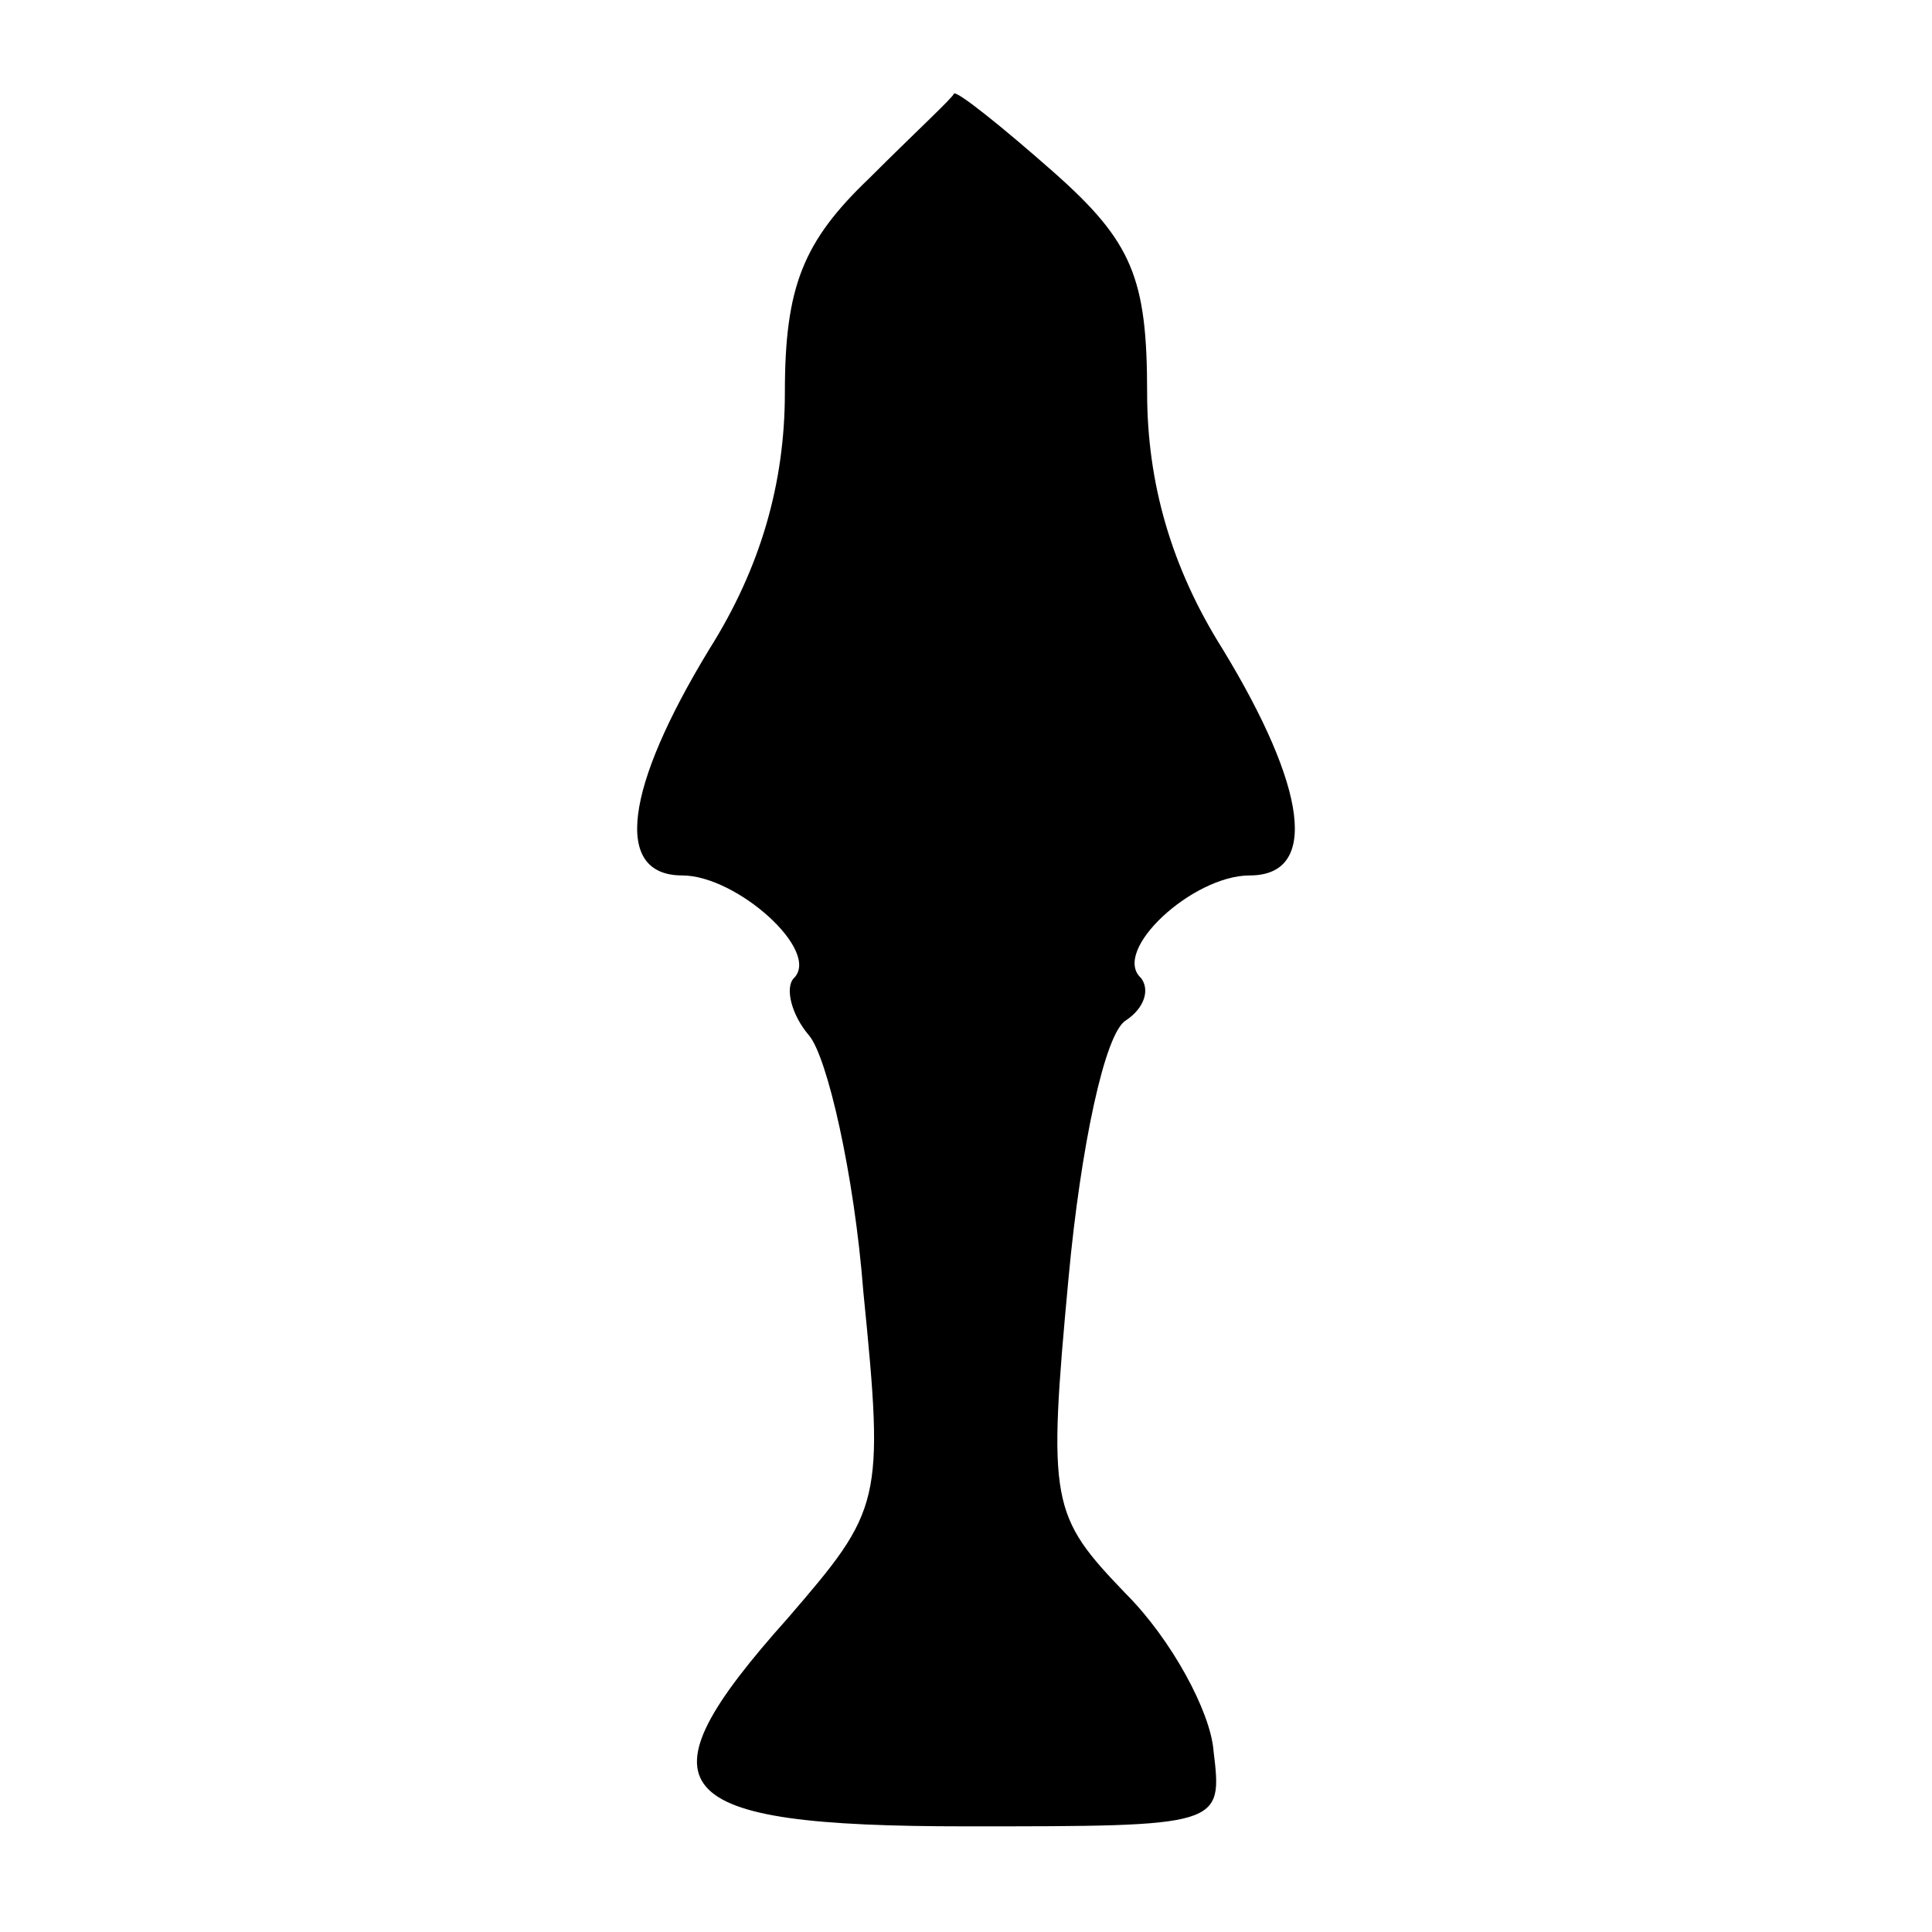 <?xml version="1.0" standalone="no"?>
<!DOCTYPE svg PUBLIC "-//W3C//DTD SVG 20010904//EN"
 "http://www.w3.org/TR/2001/REC-SVG-20010904/DTD/svg10.dtd">
<svg version="1.0" xmlns="http://www.w3.org/2000/svg"
 width="64pt" height="64pt" viewBox="0 0 64 64"
 preserveAspectRatio="xMidYMid meet">
<g transform="translate(0,64) scale(0.1,-0.1)"
fill="#000000" stroke="none">
<path d="M288 581 c-22 -21 -28 -36 -28 -71 0 -30 -8 -58 -25 -85 -28 -46 -32
-75 -9 -75 18 0 46 -25 37 -34 -3 -3 -1 -12 5 -19 6 -7 15 -46 18 -85 7 -70 6
-72 -25 -108 -51 -57 -41 -69 59 -69 85 0 85 0 82 25 -1 13 -14 37 -29 52 -25
26 -26 30 -19 105 4 43 12 81 19 85 6 4 8 10 5 14 -10 9 17 34 36 34 23 0 19
29 -9 75 -17 27 -25 55 -25 85 0 38 -5 50 -31 73 -17 15 -32 27 -33 26 0 -1
-13 -13 -28 -28z"/>
</g>
</svg>
